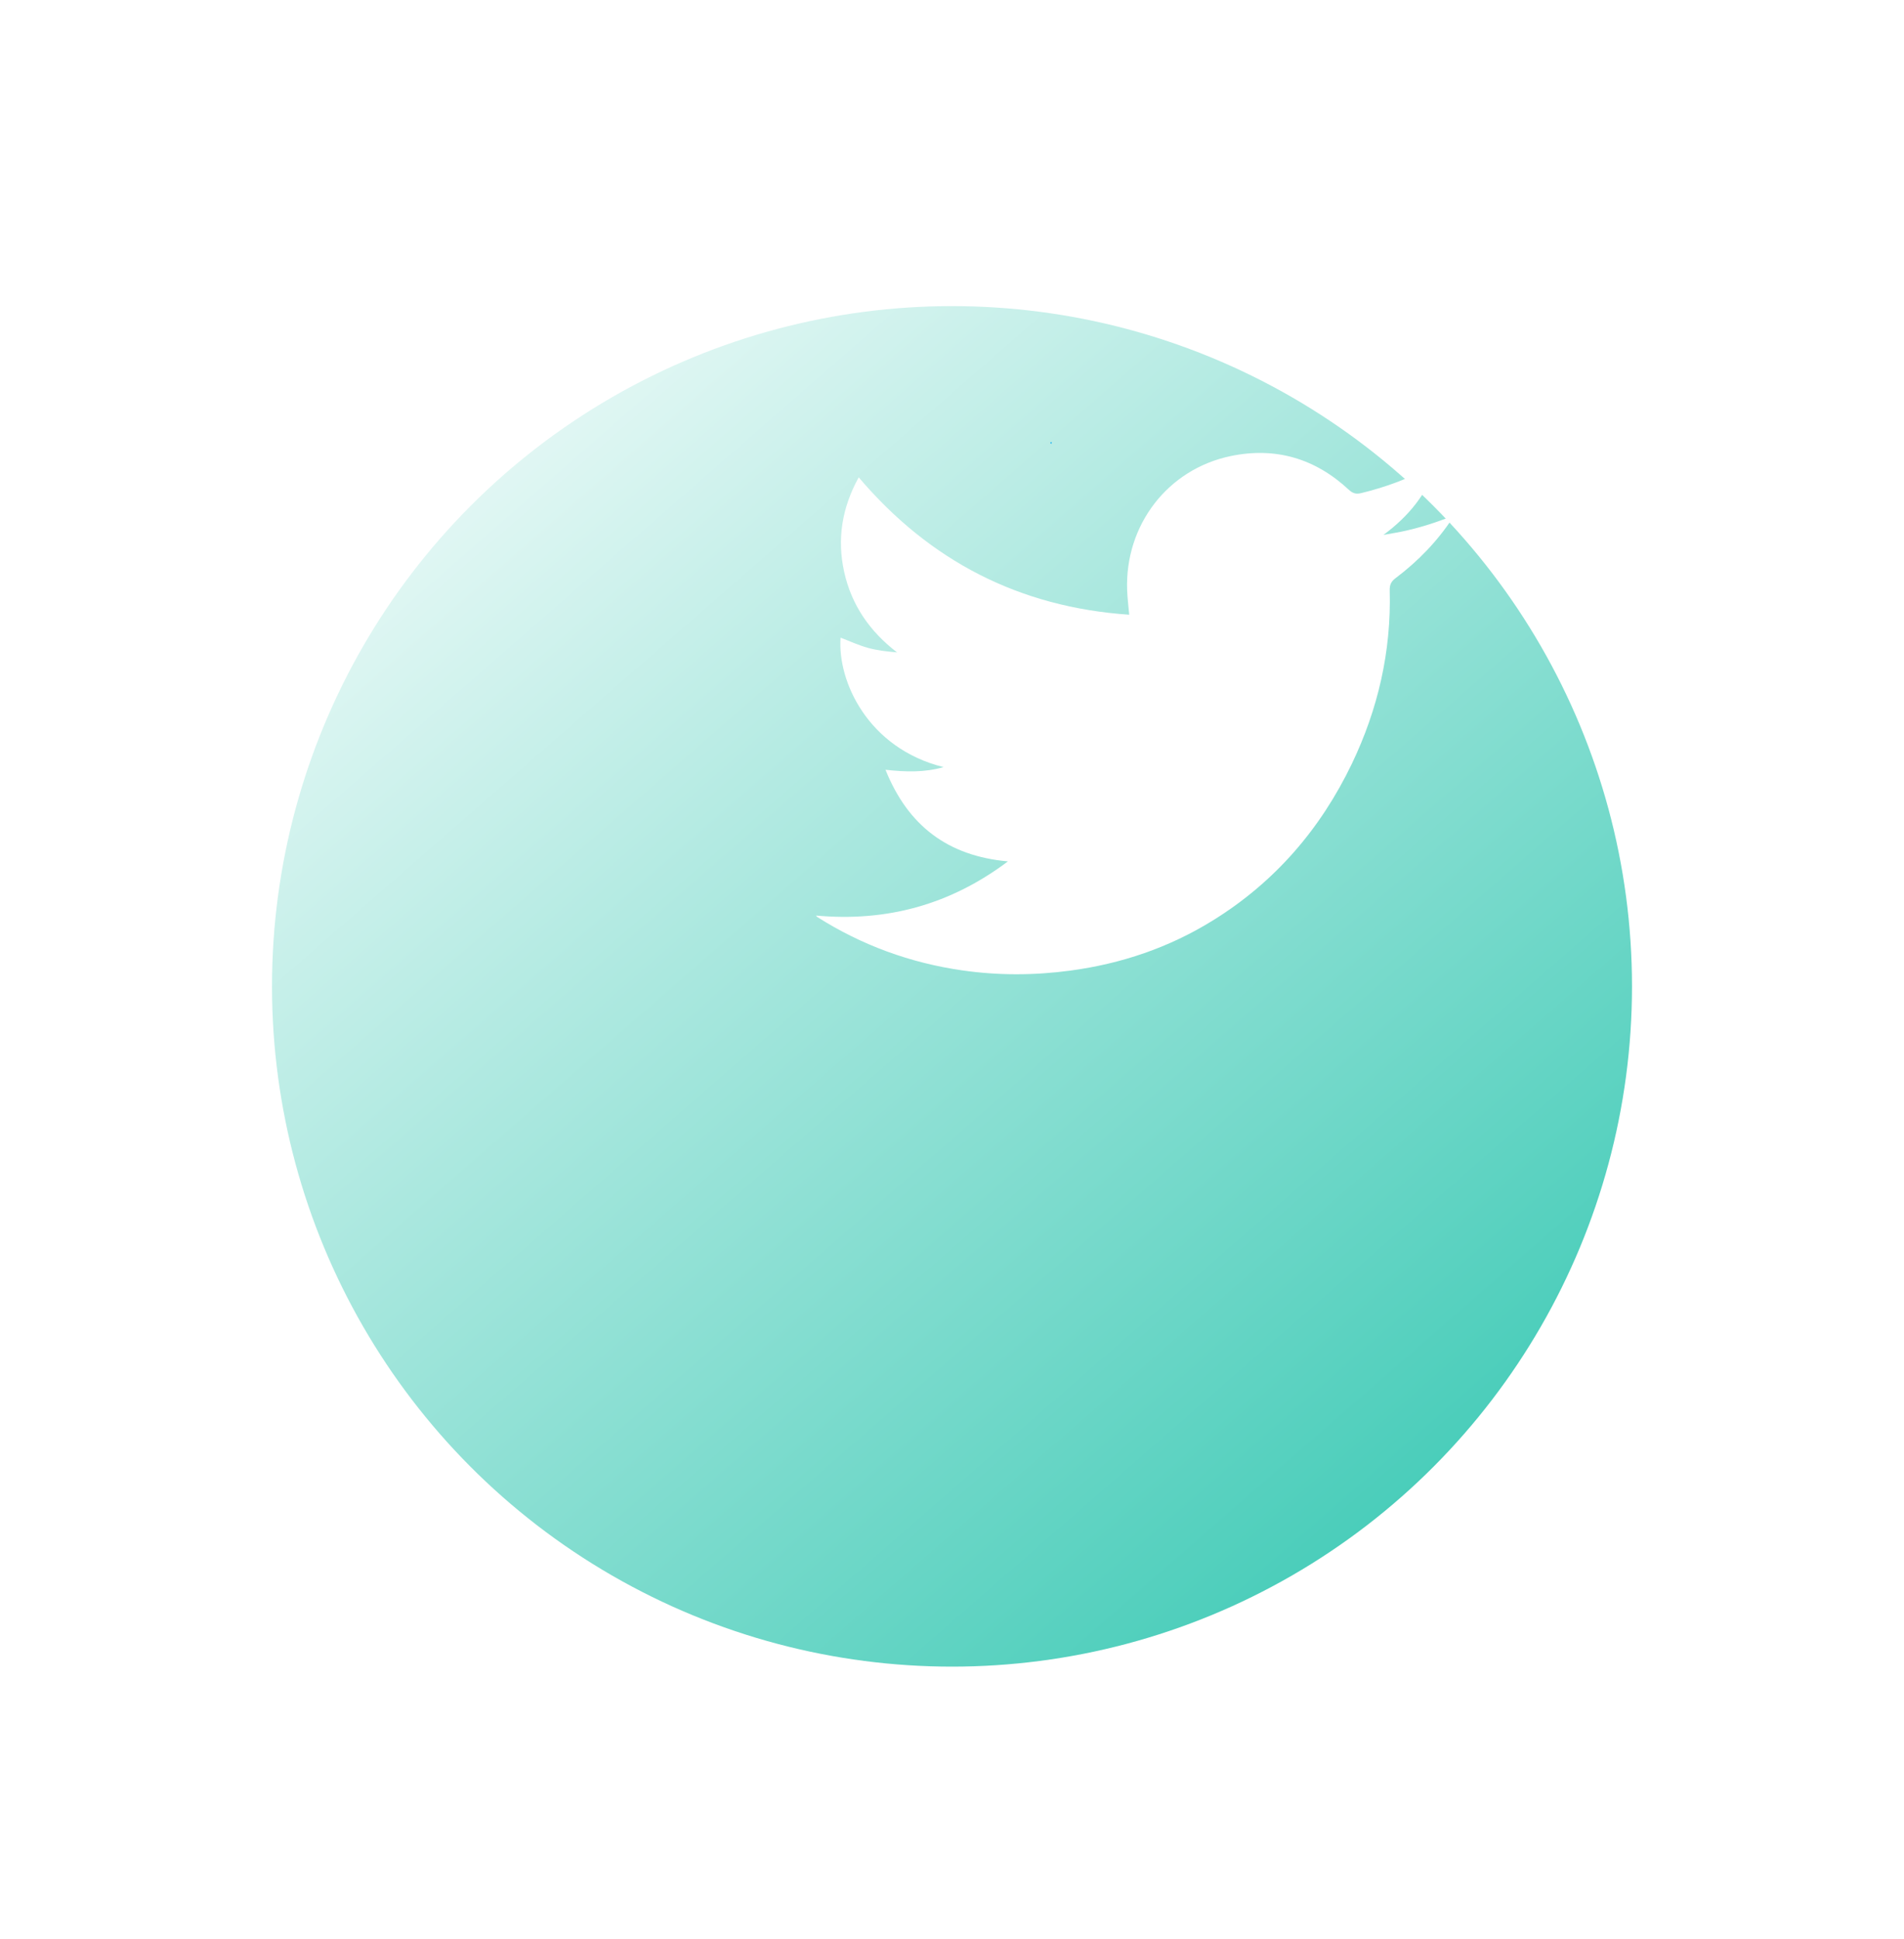 <svg width="56" height="57" viewBox="0 0 56 57" fill="none" xmlns="http://www.w3.org/2000/svg">
<g filter="url(#filter0_d_767_1309)">
<circle cx="33" cy="20" r="20" fill="url(#paint0_linear_767_1309)"/>
</g>
<path fill-rule="evenodd" clip-rule="evenodd" d="M42.74 15.204C42.285 15.907 41.709 16.498 41.044 17C40.911 17.1 40.869 17.198 40.874 17.366C40.92 19.153 40.531 20.849 39.76 22.456C38.837 24.377 37.495 25.933 35.676 27.06C34.385 27.86 32.98 28.336 31.476 28.537C30.416 28.679 29.357 28.682 28.301 28.53C26.771 28.31 25.346 27.79 24.038 26.961C24.028 26.955 24.023 26.944 24 26.918C26.082 27.108 27.952 26.598 29.645 25.325C27.881 25.169 26.706 24.28 26.044 22.632C26.634 22.697 27.184 22.715 27.753 22.554C25.522 22 24.628 20.024 24.723 18.748C24.991 18.85 25.253 18.972 25.528 19.048C25.802 19.124 26.09 19.154 26.384 19.181C25.585 18.568 25.047 17.796 24.829 16.817C24.612 15.842 24.767 14.922 25.256 14.034C27.349 16.497 29.985 17.853 33.212 18.073C33.19 17.822 33.16 17.588 33.151 17.354C33.081 15.445 34.338 13.794 36.2 13.408C37.512 13.136 38.68 13.477 39.665 14.394C39.781 14.502 39.877 14.536 40.034 14.498C40.747 14.325 41.429 14.077 42.071 13.72C42.123 13.691 42.178 13.665 42.27 13.619C41.973 14.521 41.43 15.181 40.689 15.727C40.915 15.685 41.142 15.651 41.366 15.599C41.593 15.547 41.818 15.485 42.04 15.415C42.267 15.344 42.49 15.257 42.715 15.177C42.722 15.187 42.731 15.195 42.74 15.204Z" fill="white"/>
<path fill-rule="evenodd" clip-rule="evenodd" d="M30.886 13.01C30.904 13.007 30.922 13.003 30.939 13C30.932 13.018 30.924 13.035 30.916 13.053C30.906 13.04 30.895 13.025 30.886 13.01Z" fill="#04A9F3"/>
<defs>
<filter id="filter0_d_767_1309" x="0" y="0" width="56" height="57" filterUnits="userSpaceOnUse" color-interpolation-filters="sRGB">
<feFlood flood-opacity="0" result="BackgroundImageFix"/>
<feColorMatrix in="SourceAlpha" type="matrix" values="0 0 0 0 0 0 0 0 0 0 0 0 0 0 0 0 0 0 127 0" result="hardAlpha"/>
<feOffset dx="-5" dy="9"/>
<feGaussianBlur stdDeviation="4"/>
<feColorMatrix type="matrix" values="0 0 0 0 0 0 0 0 0 0 0 0 0 0 0 0 0 0 0.188 0"/>
<feBlend mode="normal" in2="BackgroundImageFix" result="effect1_dropShadow_767_1309"/>
<feBlend mode="normal" in="SourceGraphic" in2="effect1_dropShadow_767_1309" result="shape"/>
</filter>
<linearGradient id="paint0_linear_767_1309" x1="-12.637" y1="22.368" x2="32.098" y2="73.643" gradientUnits="userSpaceOnUse">
<stop stop-color="white"/>
<stop offset="1" stop-color="#00B99E"/>
</linearGradient>
</defs>
</svg>
